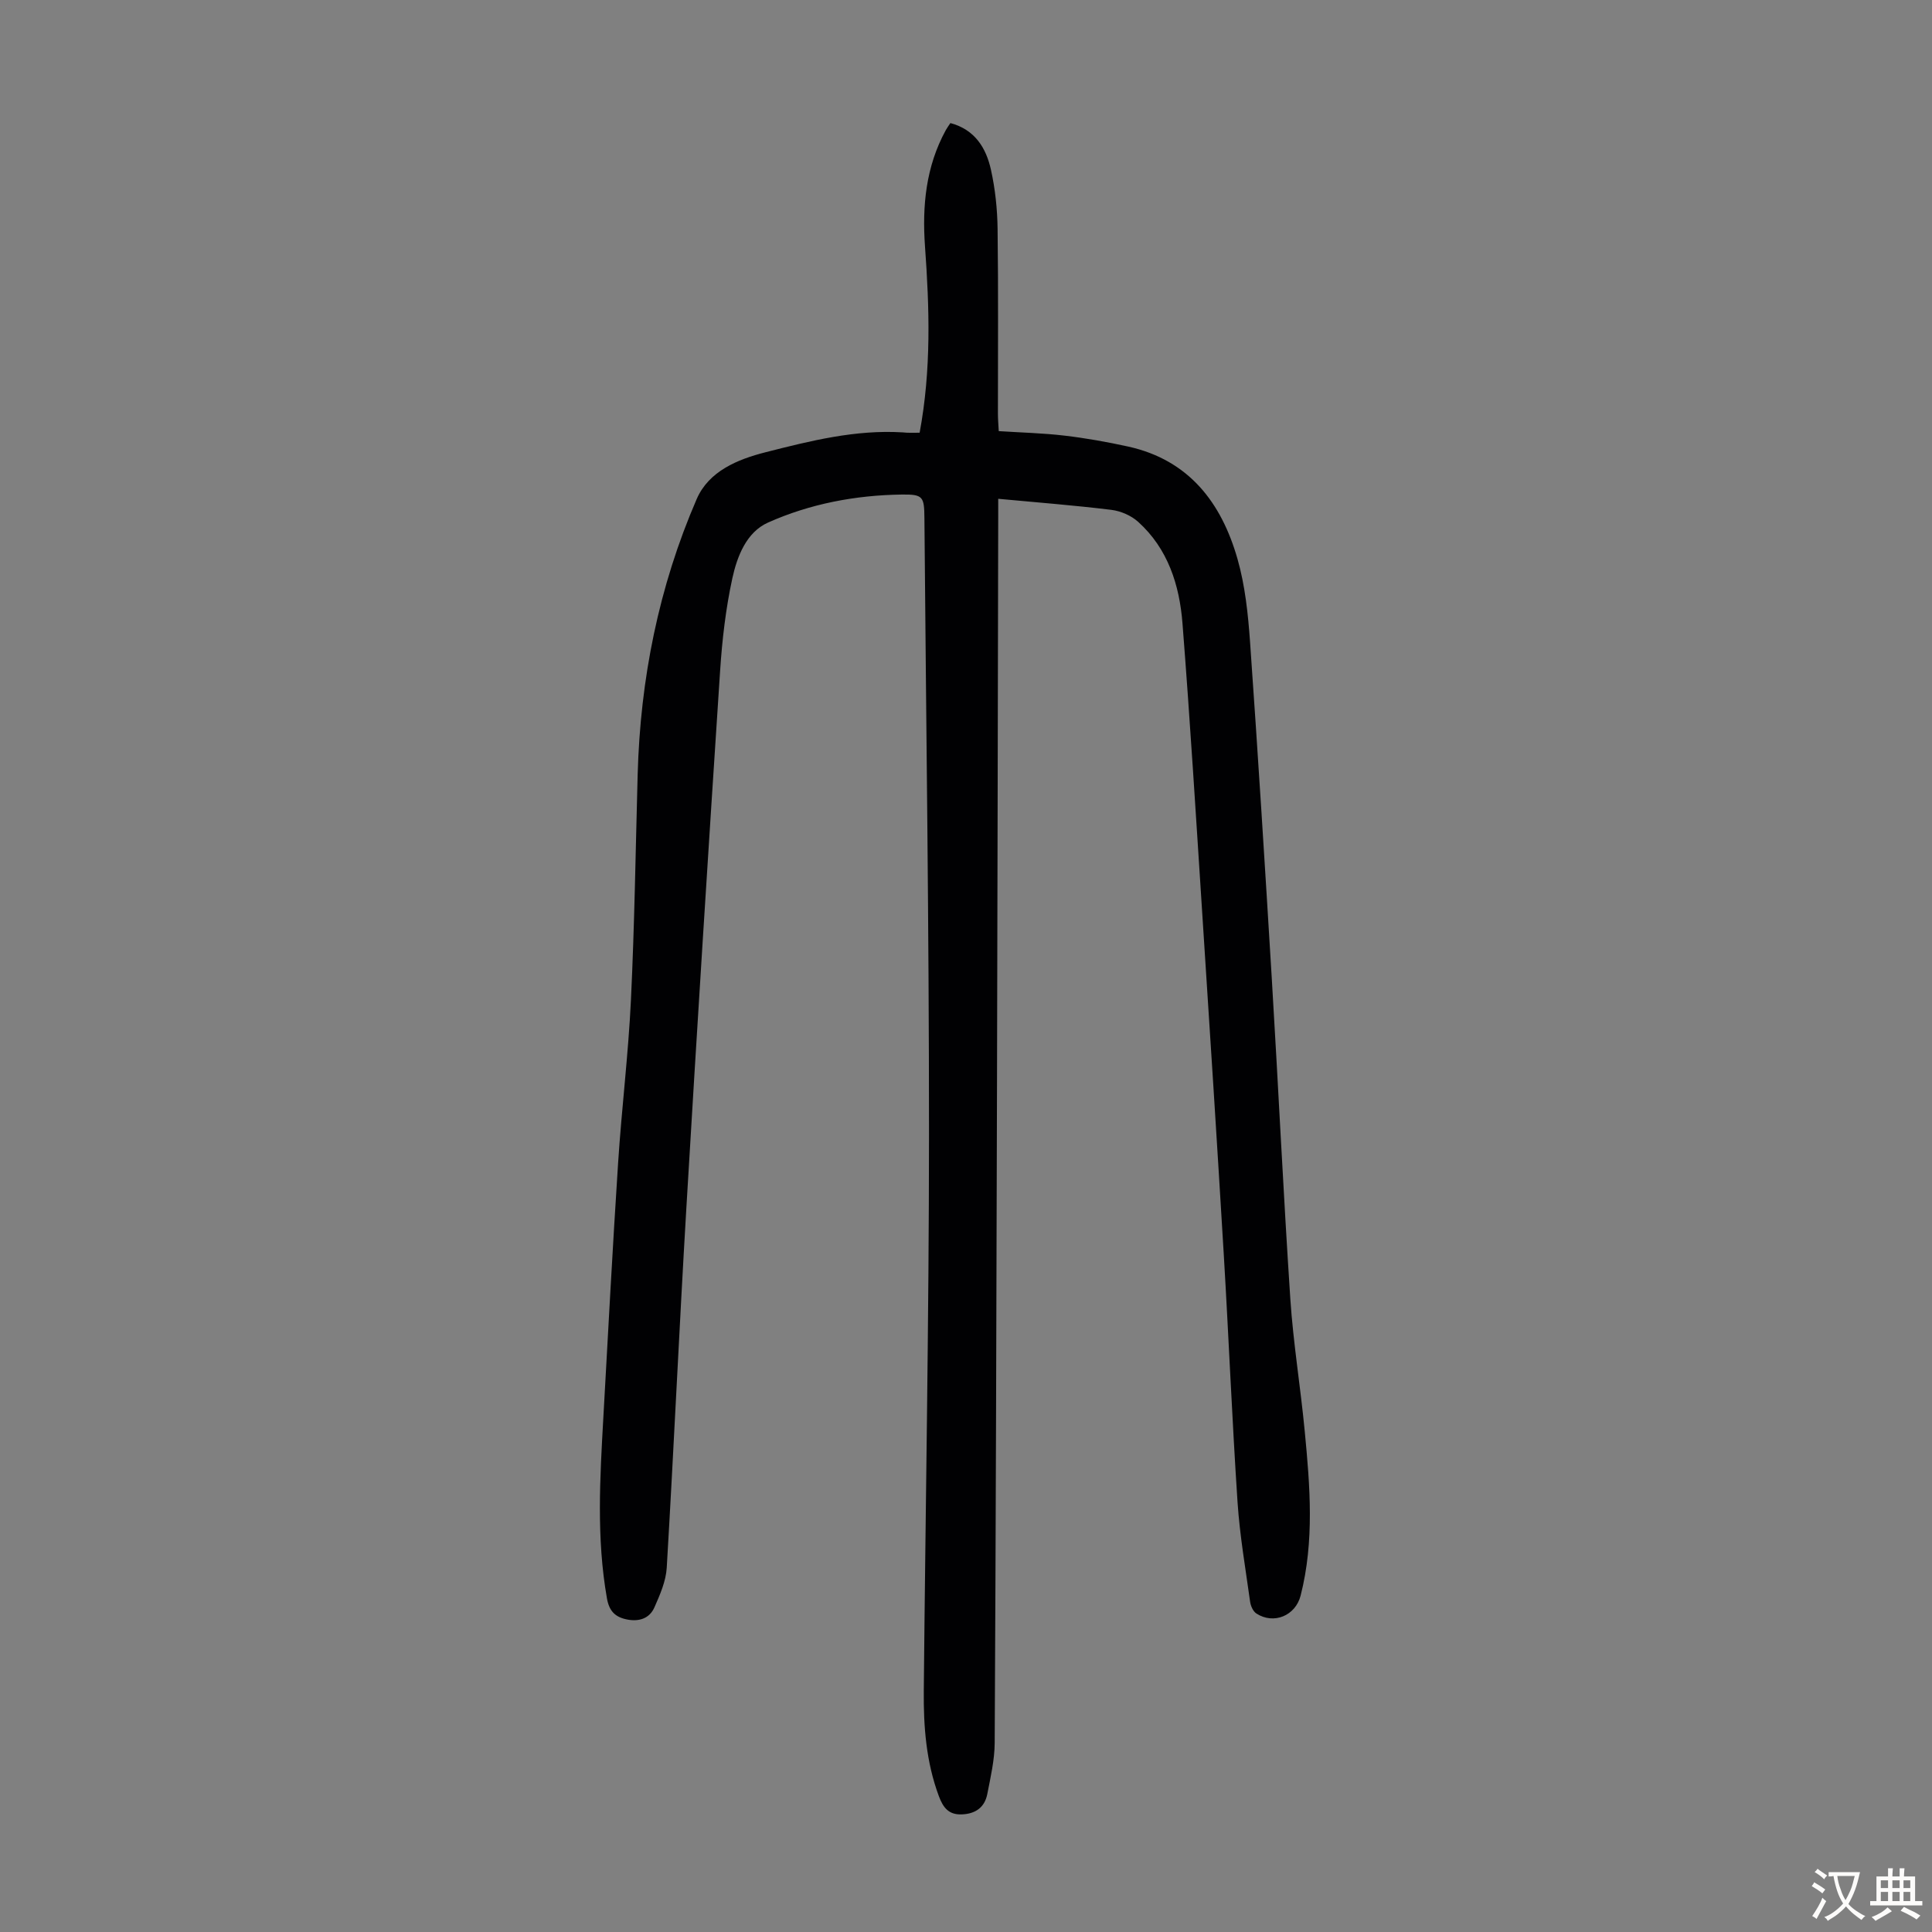 <svg enable-background="new 0 0 400 400" viewBox="0 0 400 400" xmlns="http://www.w3.org/2000/svg"><rect x="0" y="0" width="400" height="400" fill="#808080" stroke="none"/><path d="m190.4 89.59c2.44-13.11 2.03-25.83 1.11-38.58-.6-8.39.18-16.54 4.32-24.09.26-.47.59-.91.94-1.44 5.09 1.36 7.39 5.16 8.39 9.64.89 4 1.33 8.18 1.38 12.29.17 12.75.06 25.51.07 38.26 0 1.11.1 2.22.17 3.59 4.57.3 9.11.4 13.6.93 4.43.52 8.85 1.31 13.22 2.27 12.58 2.79 19.29 11.64 22.61 23.26 1.58 5.53 2.19 11.42 2.6 17.18 1.64 23.22 3.09 46.45 4.5 69.69 1.34 22.12 2.38 44.27 3.84 66.38.61 9.13 2.11 18.21 2.98 27.33 1.09 11.37 2.03 22.77-.85 34.05-1.06 4.17-5.57 6.04-9.16 3.71-.69-.45-1.18-1.57-1.3-2.45-.95-6.86-2.14-13.71-2.6-20.6-1.13-17.08-1.83-34.18-2.85-51.27-1.4-23.35-2.9-46.7-4.42-70.05-1.31-20.22-2.55-40.44-4.13-60.64-.62-7.93-3.01-15.45-9.19-21.02-1.44-1.3-3.6-2.23-5.54-2.47-7.64-.94-15.32-1.53-23.42-2.29v3.65c-.08 39.08-.15 78.15-.25 117.23-.12 45.57-.24 91.14-.48 136.7-.02 3.53-.85 7.08-1.53 10.58-.54 2.76-2.43 4.11-5.28 4.22-2.75.11-3.88-1.45-4.75-3.78-2.63-7.06-3.19-14.39-3.12-21.8.36-38.4 1.07-76.79 1.08-115.19.01-42.54-.6-85.08-.95-127.62-.04-4.43-.27-4.93-4.68-4.87-9.59.13-19 1.91-27.72 5.81-4.44 1.99-6.37 6.98-7.36 11.5-1.37 6.29-2.12 12.77-2.54 19.21-2.44 37.08-4.79 74.16-6.99 111.25-1.47 24.81-2.59 49.63-4.06 74.44-.17 2.78-1.4 5.58-2.55 8.19-1.01 2.29-3.16 3-5.65 2.51-2.44-.48-3.71-1.7-4.18-4.38-2.2-12.48-1.44-24.99-.74-37.51.98-17.53 1.91-35.07 3.05-52.6.73-11.27 2.12-22.51 2.66-33.78.74-15.54.97-31.1 1.39-46.65.54-19.78 4.36-38.9 12.22-57.05 2.51-5.79 8.49-8.23 14.23-9.69 9.29-2.37 18.67-4.72 28.43-4.12 1.12.13 2.23.07 3.5.07z" fill="#010103"/><g fill="#fcfbfa"><path d="m377.9 391.2c-.2.3-.4.5-.6.8-.7-.6-1.4-1-2.2-1.5.2-.3.4-.5.5-.8.6.4 1.4.8 2.3 1.5zm-1.8 6.1c-.2-.2-.5-.4-.9-.6.4-.6.8-1.2 1.2-1.9s.7-1.3.9-1.9c.3.3.5.5.8.7-.7 1.3-1.4 2.6-2 3.7zm2.2-9c-.3.3-.5.5-.6.8-.6-.6-1.3-1.1-2-1.5.3-.3.5-.5.6-.7.6.5 1.3.9 2 1.4zm.3.2v-.9h2 4.5c-.3 1.3-.6 2.5-1 3.6s-.9 2.1-1.4 3c.4.5 1 1 1.6 1.4s1.2.8 1.9 1.1c-.3.2-.5.4-.8.8-.4-.3-1-.7-1.6-1.2s-1.2-1.1-1.6-1.6c-.5.6-1.1 1.1-1.7 1.6s-1.4.9-2.1 1.4c-.1-.3-.3-.5-.7-.8.6-.2 1.2-.5 1.9-1s1.4-1.1 2-1.8c-.5-.8-.9-1.6-1.2-2.5s-.6-2-.8-3.2c-.4.1-.7.1-1 .1zm2.5 2.7c.3 1 .7 1.7 1 2.2.3-.5.6-1.1 1-2s.6-1.9.9-3h-3.2-.4c.1.9.3 1.8.7 2.8z"/><path d="m396.5 388.5v1.5 3.6h1.5v.9c-.4 0-1 0-1.7 0h-7.9c-.5 0-.9 0-1.2 0v-.9h1.3v-3.5c0-.7 0-1.2 0-1.6h2.4c0-.8 0-1.4 0-1.7h1c0 .3-.1.8-.1 1.7h1.5c0-.8 0-1.4 0-1.7h1c0 .3-.1.9-.1 1.7zm-8.2 9.2c-.2-.3-.5-.5-.8-.8.8-.3 1.4-.6 1.9-.9s1-.7 1.4-1.1c.3.3.6.5.9.8-1.6 1-2.8 1.6-3.4 2zm2.6-6.8v-1.6h-1.5v1.6zm0 2.7v-1.9h-1.5v1.9zm2.4-2.7v-1.6h-1.5v1.6zm0 2.7v-1.9h-1.5v1.9zm.2 2 .7-.8c.4.2.9.5 1.6.8s1.3.7 1.8 1c-.3.3-.5.5-.8.8-.4-.3-1.5-1-3.3-1.8zm2-4.7v-1.6h-1.4v1.6zm0 2.7v-1.9h-1.4v1.9z"/></g></svg>